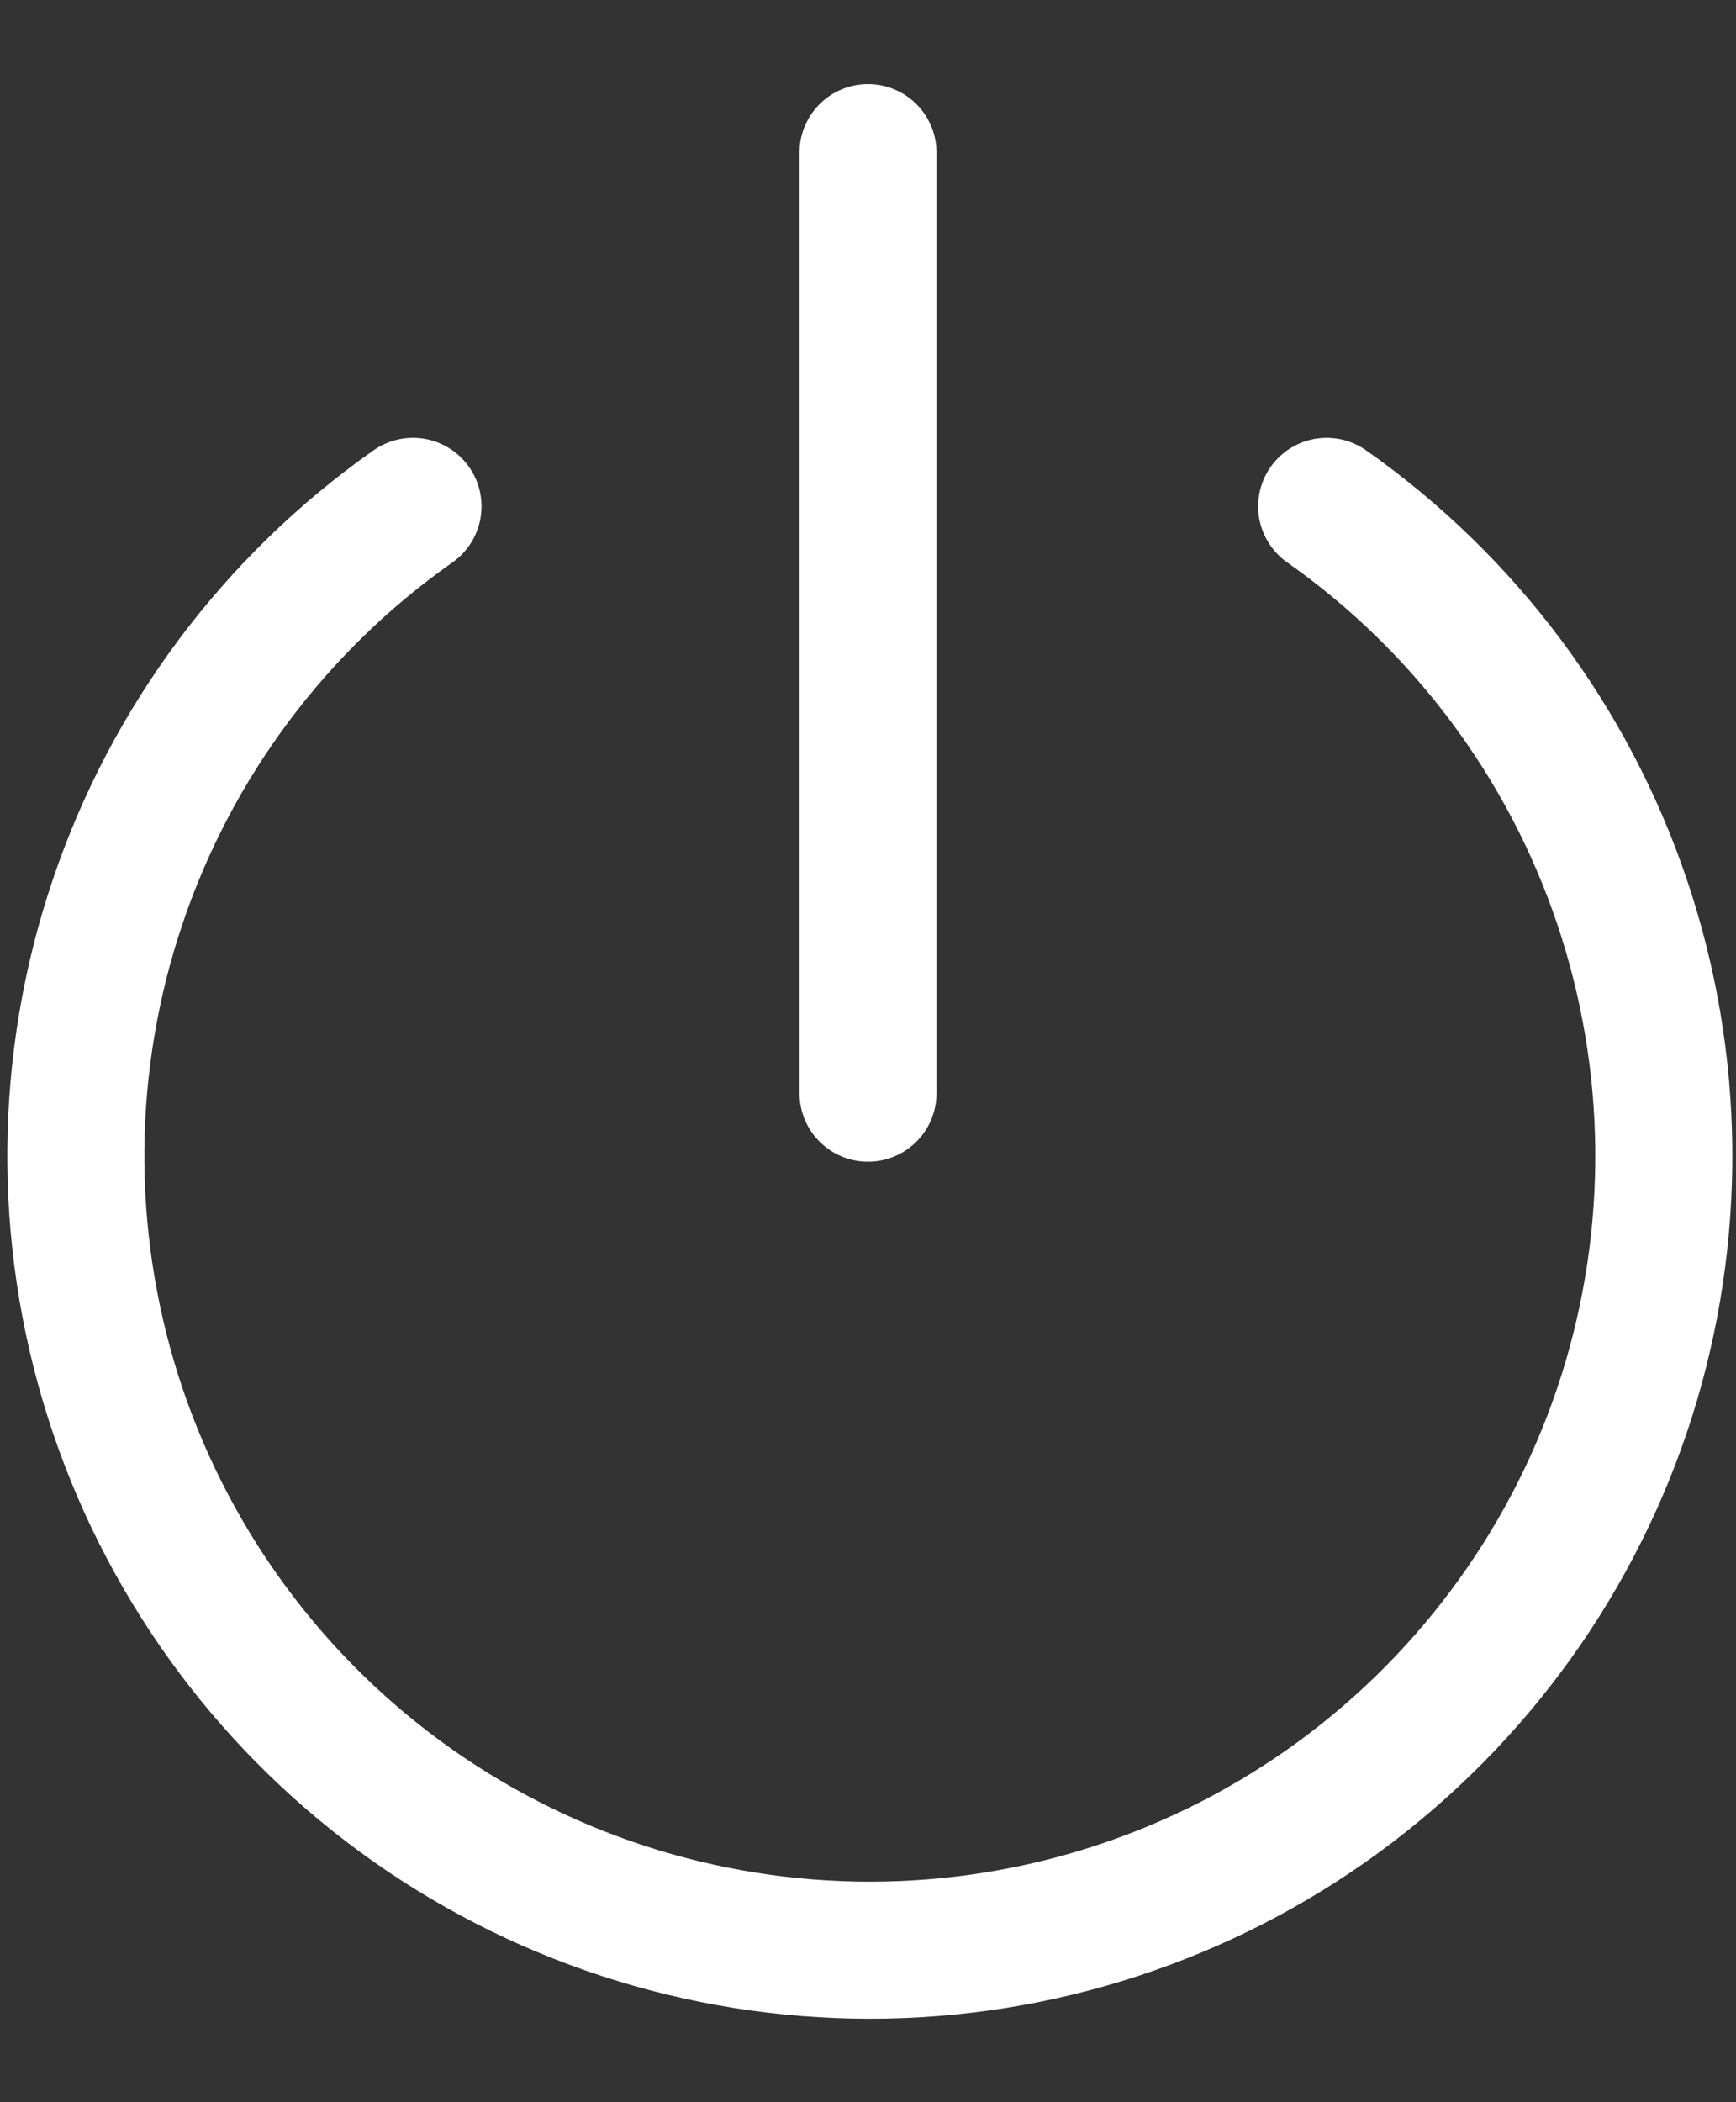 <svg width="19" height="23" viewBox="0 0 19 23" fill="none" xmlns="http://www.w3.org/2000/svg">
<rect x="0" y="0" width="19" height="23" fill="#333333" stroke="none"/>
<path d="M14.52 5.54C16.03 6.602 17.163 8.118 17.753 9.868C18.344 11.617 18.362 13.509 17.805 15.27C17.248 17.03 16.144 18.567 14.655 19.658C13.165 20.749 11.367 21.337 9.52 21.337C7.674 21.337 5.875 20.749 4.385 19.658C2.896 18.567 1.792 17.03 1.235 15.27C0.678 13.509 0.696 11.617 1.287 9.868C1.877 8.118 3.01 6.602 4.52 5.54" stroke="white" stroke-width="1.5" stroke-linecap="round" stroke-linejoin="round"/>
<path d="M9.5 11.96V1.67" stroke="white" stroke-width="1.5" stroke-linecap="round" stroke-linejoin="round"/>
</svg>
